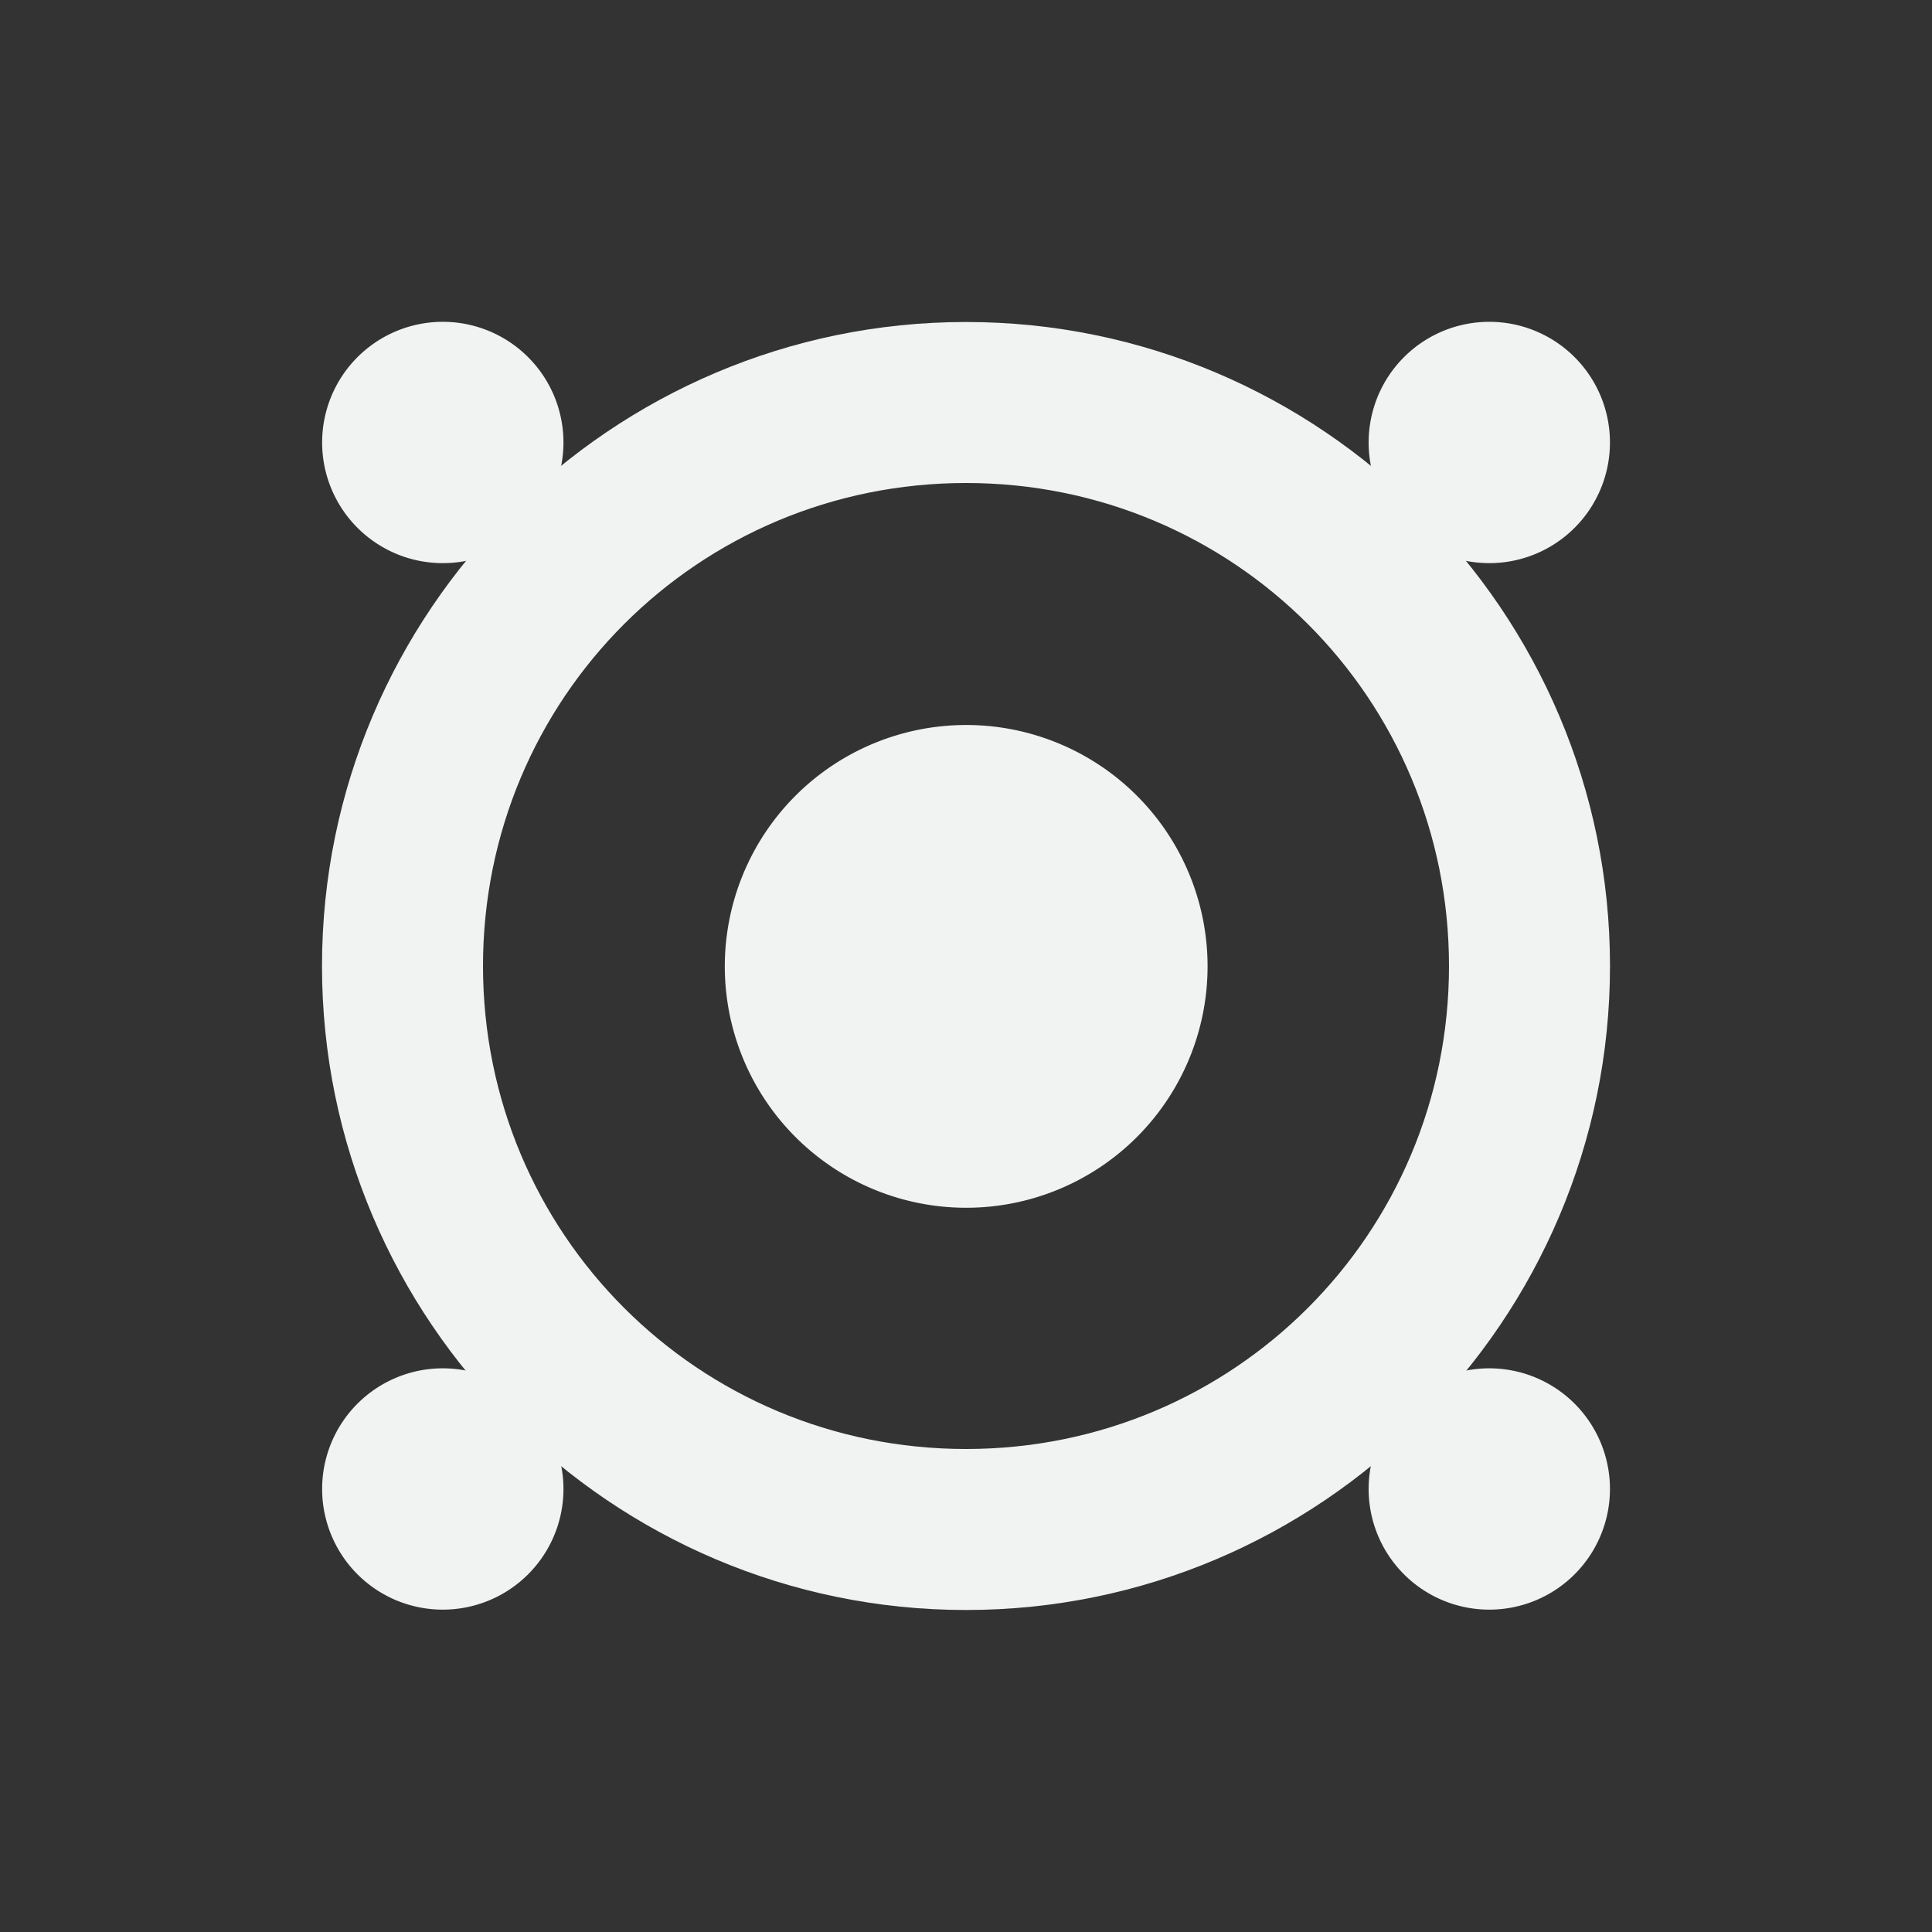 <?xml version="1.0" encoding="UTF-8" standalone="no"?>
<svg id="svg7384" xmlns="http://www.w3.org/2000/svg" viewBox="-4 -4 24 24" version="1.1"><rect x="-4" y="-4" width="24" height="24" fill="#333333" stroke="none"/><title id="title9167">Gnome Symbolic Icon Theme</title><g id="layer9" transform="translate(-383 125)"><path id="path3869" style="block-progression:tb;text-indent:0;color:#000000;text-transform:none;fill:#f1f2f2" d="m391-125c-4.406 0-8 3.594-8 8s3.594 8 8 8 8-3.594 8-8-3.594-8-8-8zm0 2c3.326 0 6 2.674 6 6s-2.674 6-6 6-6-2.674-6-6 2.674-6 6-6z"/><path id="path9013" style="color:#000000;fill:#f1f2f2" d="m2.039 1.379a0.796 0.796 0 0 1 -0.796 0.796 0.796 0.796 0 0 1 -0.796 -0.796 0.796 0.796 0 0 1 0.796 -0.796 0.796 0.796 0 0 1 0.796 0.796z" transform="matrix(1.883 0 0 1.883 382.16 -126.1)"/><path id="path9013-9" style="color:#000000;fill:#f1f2f2" d="m2.039 1.379a0.796 0.796 0 0 1 -0.796 0.796 0.796 0.796 0 0 1 -0.796 -0.796 0.796 0.796 0 0 1 0.796 -0.796 0.796 0.796 0 0 1 0.796 0.796z" transform="matrix(1.883 0 0 1.883 395.16 -126.1)"/><path id="path9013-5" style="color:#000000;fill:#f1f2f2" d="m2.039 1.379a0.796 0.796 0 0 1 -0.796 0.796 0.796 0.796 0 0 1 -0.796 -0.796 0.796 0.796 0 0 1 0.796 -0.796 0.796 0.796 0 0 1 0.796 0.796z" transform="matrix(1.883 0 0 1.883 382.16 -113.1)"/><path id="path9013-9-1" style="color:#000000;fill:#f1f2f2" d="m2.039 1.379a0.796 0.796 0 0 1 -0.796 0.796 0.796 0.796 0 0 1 -0.796 -0.796 0.796 0.796 0 0 1 0.796 -0.796 0.796 0.796 0 0 1 0.796 0.796z" transform="matrix(1.883 0 0 1.883 395.16 -113.1)"/><path id="path9013-7" style="color:#000000;fill:#f1f2f2" d="m2.039 1.379a0.796 0.796 0 0 1 -0.796 0.796 0.796 0.796 0 0 1 -0.796 -0.796 0.796 0.796 0 0 1 0.796 -0.796 0.796 0.796 0 0 1 0.796 0.796z" transform="matrix(3.767 0 0 3.767 386.32 -122.19)"/></g></svg>
